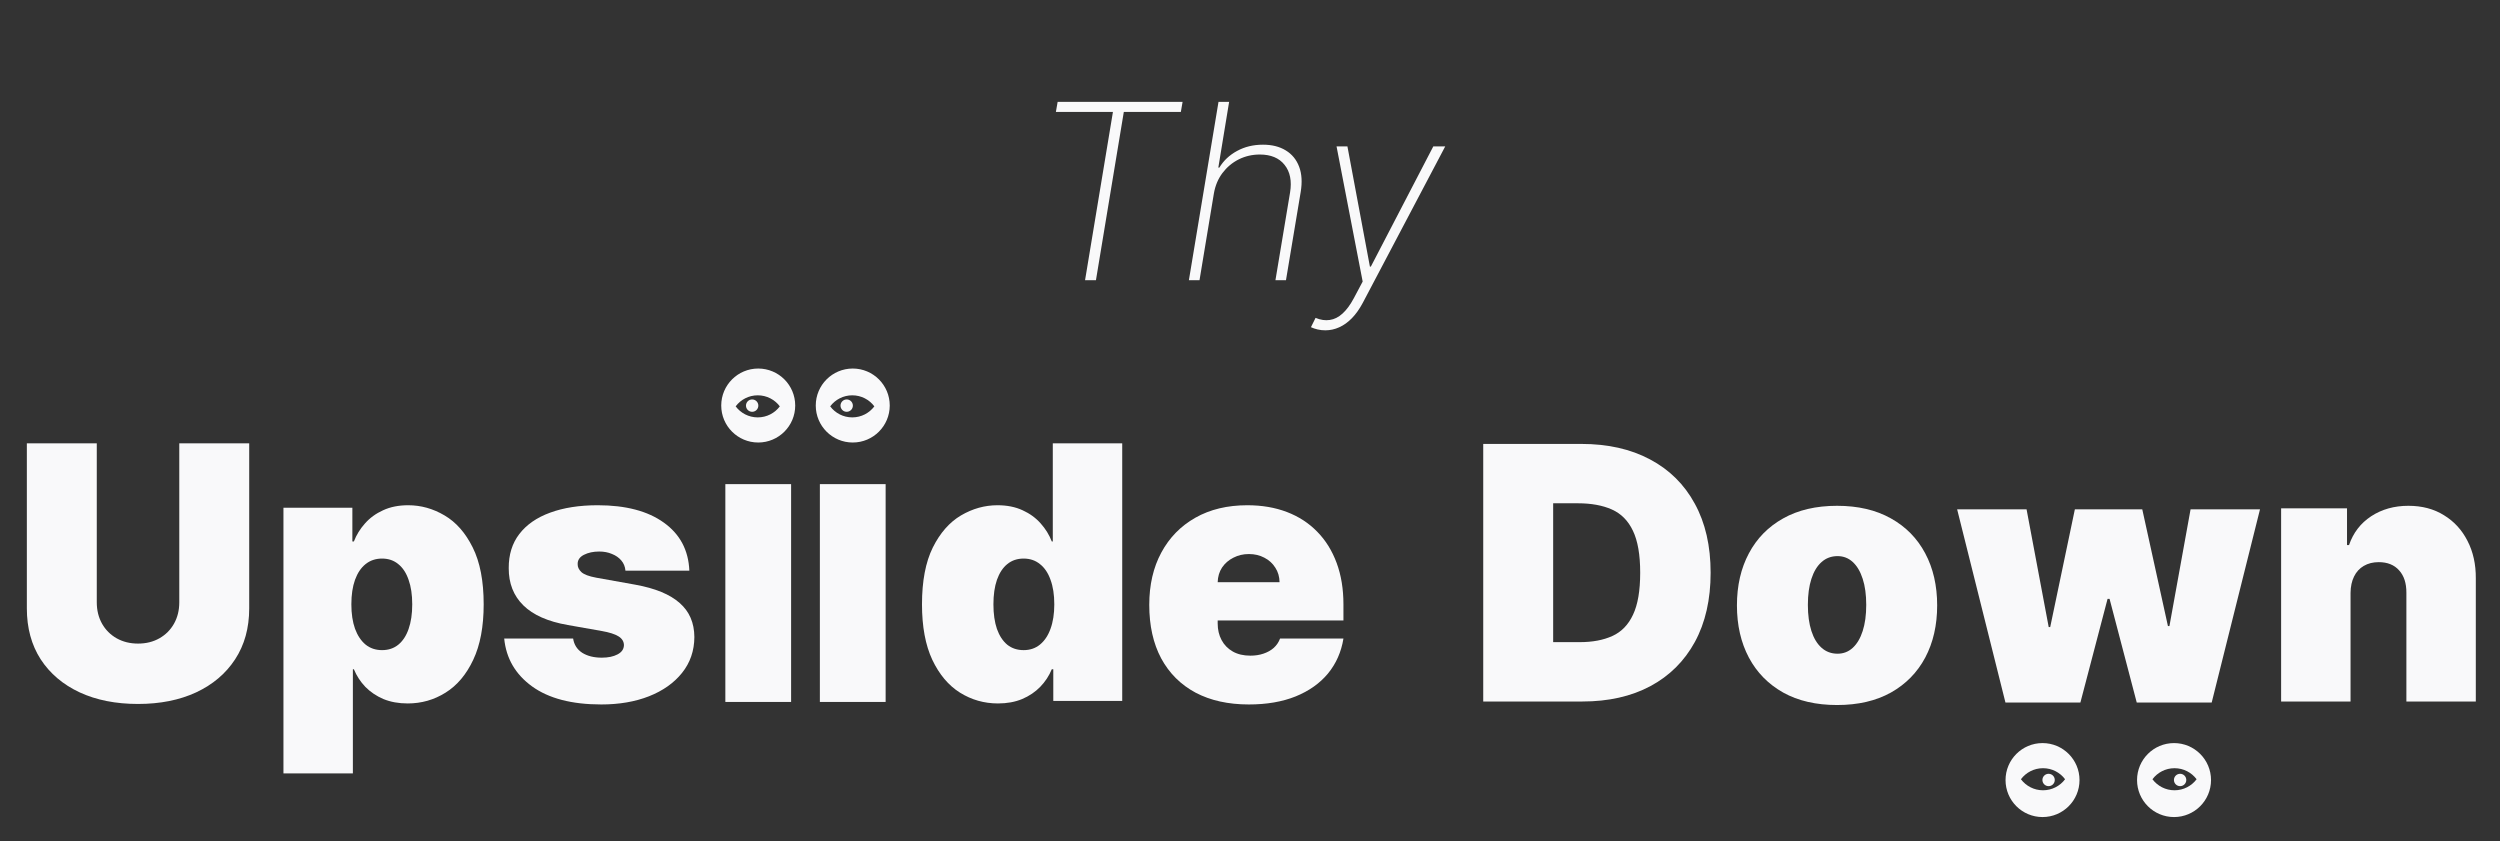 <svg width="321" height="108" viewBox="0 0 321 108" fill="none" xmlns="http://www.w3.org/2000/svg">
<rect x="0" y="0" width="321" height="108" fill="#333333" stroke="none"/>
<path d="M135.577 14.374L135.801 13.077H151.844L151.62 14.374H144.297L140.72 35.974H139.322L142.9 14.374H135.577Z" fill="#F9F9FA"/>
<path d="M155.863 24.838L154.018 35.974H152.654L156.456 13.077H157.82L156.433 21.518H156.567C157.104 20.624 157.861 19.912 158.837 19.383C159.813 18.846 160.924 18.578 162.169 18.578C163.324 18.578 164.3 18.824 165.098 19.316C165.895 19.8 166.465 20.497 166.808 21.406C167.151 22.308 167.218 23.389 167.01 24.648L165.12 35.974H163.767L165.646 24.704C165.884 23.236 165.649 22.058 164.941 21.171C164.241 20.285 163.179 19.841 161.755 19.841C160.786 19.841 159.884 20.05 159.049 20.467C158.222 20.884 157.525 21.47 156.959 22.222C156.4 22.968 156.035 23.84 155.863 24.838Z" fill="#F9F9FA"/>
<path d="M170.171 42.413C169.828 42.413 169.496 42.376 169.176 42.301C168.863 42.227 168.579 42.13 168.326 42.011L168.918 40.815C169.559 41.083 170.167 41.172 170.741 41.083C171.322 41.001 171.866 40.729 172.373 40.267C172.887 39.805 173.372 39.149 173.826 38.299L174.967 36.153L171.613 18.801H173.01L175.895 34.23H176.018L184.034 18.801H185.565L174.978 38.892C174.561 39.674 174.099 40.326 173.592 40.848C173.085 41.37 172.541 41.761 171.959 42.022C171.386 42.283 170.789 42.413 170.171 42.413Z" fill="#F9F9FA"/>
<path d="M23.02 56.928H31.998V78.115C31.998 80.634 31.395 82.814 30.19 84.655C28.995 86.485 27.326 87.901 25.183 88.902C23.041 89.893 20.554 90.388 17.723 90.388C14.87 90.388 12.372 89.893 10.23 88.902C8.087 87.901 6.419 86.485 5.224 84.655C4.039 82.814 3.447 80.634 3.447 78.115V56.928H12.426V77.34C12.426 78.362 12.652 79.278 13.104 80.085C13.556 80.882 14.181 81.506 14.977 81.958C15.785 82.41 16.7 82.637 17.723 82.637C18.756 82.637 19.671 82.41 20.468 81.958C21.265 81.506 21.889 80.882 22.341 80.085C22.794 79.278 23.02 78.362 23.02 77.34V56.928Z" fill="#F9F9FA"/>
<path d="M36.395 99.302V65.196H45.244V69.524H45.438C45.761 68.684 46.235 67.914 46.859 67.215C47.484 66.504 48.259 65.939 49.185 65.519C50.111 65.088 51.187 64.873 52.414 64.873C54.051 64.873 55.606 65.309 57.081 66.181C58.567 67.053 59.773 68.426 60.699 70.299C61.635 72.172 62.104 74.605 62.104 77.598C62.104 80.462 61.657 82.836 60.763 84.72C59.88 86.604 58.696 88.009 57.211 88.935C55.736 89.861 54.115 90.323 52.35 90.323C51.187 90.323 50.148 90.135 49.233 89.758C48.329 89.371 47.554 88.849 46.908 88.192C46.273 87.524 45.783 86.771 45.438 85.931H45.309V99.302H36.395ZM45.115 77.598C45.115 78.804 45.271 79.848 45.584 80.731C45.906 81.603 46.359 82.281 46.94 82.766C47.532 83.24 48.237 83.476 49.056 83.476C49.874 83.476 50.568 83.245 51.139 82.782C51.72 82.308 52.161 81.635 52.463 80.763C52.775 79.88 52.931 78.826 52.931 77.598C52.931 76.371 52.775 75.321 52.463 74.449C52.161 73.566 51.72 72.894 51.139 72.431C50.568 71.957 49.874 71.72 49.056 71.72C48.237 71.72 47.532 71.957 46.94 72.431C46.359 72.894 45.906 73.566 45.584 74.449C45.271 75.321 45.115 76.371 45.115 77.598Z" fill="#F9F9FA"/>
<path d="M88.511 73.27H80.307C80.264 72.764 80.087 72.328 79.775 71.962C79.462 71.596 79.058 71.316 78.563 71.123C78.079 70.918 77.54 70.816 76.948 70.816C76.184 70.816 75.527 70.956 74.978 71.236C74.429 71.516 74.16 71.914 74.171 72.431C74.16 72.797 74.316 73.136 74.639 73.448C74.973 73.76 75.614 74.002 76.561 74.175L81.599 75.079C84.14 75.542 86.029 76.322 87.267 77.421C88.516 78.508 89.146 79.967 89.157 81.797C89.146 83.562 88.619 85.097 87.574 86.399C86.541 87.691 85.125 88.692 83.327 89.403C81.54 90.103 79.5 90.453 77.207 90.453C73.417 90.453 70.451 89.677 68.309 88.127C66.177 86.577 64.988 84.531 64.74 81.991H73.59C73.708 82.776 74.096 83.385 74.752 83.815C75.42 84.235 76.259 84.445 77.271 84.445C78.09 84.445 78.763 84.305 79.29 84.025C79.828 83.746 80.103 83.347 80.114 82.83C80.103 82.357 79.866 81.98 79.403 81.7C78.951 81.42 78.24 81.194 77.271 81.022L72.879 80.247C70.349 79.805 68.454 78.965 67.195 77.727C65.935 76.489 65.311 74.896 65.321 72.947C65.311 71.225 65.763 69.766 66.678 68.571C67.604 67.365 68.922 66.45 70.634 65.826C72.357 65.191 74.397 64.873 76.755 64.873C80.34 64.873 83.166 65.616 85.233 67.102C87.311 68.587 88.403 70.643 88.511 73.27Z" fill="#F9F9FA"/>
<path d="M101.578 62.162V90.13H93.135V62.162H101.578Z" fill="#F9F9FA"/>
<path d="M113.715 62.162V90.13H105.271V62.162H113.715Z" fill="#F9F9FA"/>
<path fill-rule="evenodd" clip-rule="evenodd" d="M102.105 52.07C102.105 49.447 99.979 47.32 97.356 47.32C94.733 47.32 92.607 49.447 92.607 52.07C92.607 54.693 94.733 56.819 97.356 56.819C99.979 56.819 102.105 54.693 102.105 52.07ZM97.294 53.593C98.453 53.593 99.483 53.037 100.129 52.176C99.483 51.315 98.453 50.758 97.294 50.758C96.135 50.758 95.105 51.315 94.459 52.176C95.105 53.037 96.135 53.593 97.294 53.593Z" fill="#F9F9FA"/>
<path d="M96.577 51.288C97.015 51.288 97.37 51.643 97.37 52.082V52.082C97.37 52.52 97.015 52.875 96.577 52.875V52.875C96.138 52.875 95.783 52.52 95.783 52.082V52.082C95.783 51.643 96.138 51.288 96.577 51.288V51.288Z" fill="#F9F9FA"/>
<path fill-rule="evenodd" clip-rule="evenodd" d="M114.243 52.07C114.243 49.447 112.116 47.32 109.493 47.32C106.87 47.32 104.744 49.447 104.744 52.07C104.744 54.693 106.87 56.819 109.493 56.819C112.116 56.819 114.243 54.693 114.243 52.07ZM109.431 53.593C110.59 53.593 111.619 53.037 112.266 52.176C111.619 51.315 110.59 50.758 109.431 50.758C108.271 50.758 107.242 51.315 106.596 52.176C107.242 53.037 108.271 53.593 109.431 53.593Z" fill="#F9F9FA"/>
<path d="M108.714 51.288C109.153 51.288 109.508 51.643 109.508 52.082V52.082C109.508 52.52 109.153 52.875 108.714 52.875V52.875C108.276 52.875 107.921 52.52 107.921 52.082V52.082C107.921 51.643 108.276 51.288 108.714 51.288V51.288Z" fill="#F9F9FA"/>
<path d="M128.138 90.323C126.372 90.323 124.746 89.861 123.261 88.935C121.786 88.009 120.602 86.604 119.708 84.72C118.825 82.836 118.384 80.462 118.384 77.598C118.384 74.605 118.847 72.172 119.773 70.299C120.709 68.426 121.915 67.053 123.39 66.181C124.876 65.309 126.437 64.873 128.073 64.873C129.3 64.873 130.377 65.088 131.303 65.519C132.229 65.939 133.004 66.504 133.628 67.215C134.253 67.914 134.726 68.684 135.049 69.524H135.179V56.928H144.093V90H135.243V85.931H135.049C134.705 86.771 134.21 87.524 133.564 88.192C132.928 88.849 132.153 89.371 131.238 89.758C130.334 90.135 129.3 90.323 128.138 90.323ZM131.432 83.476C132.25 83.476 132.95 83.24 133.531 82.766C134.123 82.281 134.576 81.603 134.888 80.731C135.211 79.848 135.372 78.804 135.372 77.598C135.372 76.371 135.211 75.321 134.888 74.449C134.576 73.566 134.123 72.894 133.531 72.431C132.95 71.957 132.25 71.72 131.432 71.72C130.614 71.72 129.914 71.957 129.333 72.431C128.762 72.894 128.321 73.566 128.008 74.449C127.707 75.321 127.556 76.371 127.556 77.598C127.556 78.826 127.707 79.88 128.008 80.763C128.321 81.635 128.762 82.308 129.333 82.782C129.914 83.245 130.614 83.476 131.432 83.476Z" fill="#F9F9FA"/>
<path d="M160.354 90.453C157.706 90.453 155.424 89.947 153.507 88.935C151.602 87.912 150.132 86.448 149.099 84.542C148.076 82.626 147.565 80.333 147.565 77.663C147.565 75.1 148.081 72.861 149.115 70.945C150.148 69.029 151.607 67.537 153.491 66.472C155.375 65.406 157.598 64.873 160.161 64.873C162.034 64.873 163.73 65.164 165.248 65.745C166.766 66.326 168.063 67.171 169.139 68.28C170.216 69.378 171.045 70.713 171.626 72.285C172.208 73.857 172.498 75.628 172.498 77.598V79.665H150.342V74.756H164.295C164.284 74.045 164.101 73.421 163.746 72.883C163.401 72.334 162.933 71.908 162.341 71.607C161.759 71.295 161.097 71.139 160.354 71.139C159.633 71.139 158.971 71.295 158.368 71.607C157.765 71.908 157.281 72.328 156.915 72.867C156.559 73.405 156.371 74.035 156.35 74.756V80.053C156.35 80.85 156.516 81.56 156.85 82.184C157.184 82.809 157.663 83.299 158.287 83.654C158.912 84.009 159.665 84.187 160.548 84.187C161.162 84.187 161.722 84.101 162.228 83.928C162.744 83.756 163.186 83.509 163.552 83.186C163.918 82.852 164.187 82.454 164.359 81.991H172.498C172.218 83.713 171.556 85.21 170.512 86.48C169.468 87.74 168.084 88.719 166.362 89.419C164.65 90.108 162.648 90.453 160.354 90.453Z" fill="#F9F9FA"/>
<path d="M301.81 76.12V90.073H292.896V65.268H301.357V69.984H301.616C302.154 68.412 303.102 67.179 304.458 66.286C305.825 65.392 307.419 64.945 309.238 64.945C310.993 64.945 312.516 65.349 313.808 66.156C315.111 66.953 316.117 68.051 316.828 69.451C317.549 70.85 317.905 72.449 317.894 74.247V90.073H308.98V76.12C308.99 74.893 308.678 73.929 308.043 73.23C307.419 72.53 306.547 72.18 305.427 72.18C304.695 72.18 304.054 72.341 303.505 72.664C302.967 72.977 302.552 73.429 302.262 74.021C301.971 74.602 301.82 75.302 301.81 76.12Z" fill="#F9F9FA"/>
<path d="M203.173 90.073H190.447V57H203.043C206.445 57 209.384 57.662 211.861 58.986C214.347 60.3 216.264 62.194 217.61 64.671C218.966 67.136 219.644 70.091 219.644 73.536C219.644 76.981 218.971 79.942 217.626 82.418C216.28 84.884 214.374 86.778 211.909 88.103C209.444 89.416 206.531 90.073 203.173 90.073ZM199.426 82.451H202.85C204.486 82.451 205.88 82.187 207.032 81.659C208.195 81.132 209.078 80.222 209.68 78.93C210.294 77.638 210.601 75.84 210.601 73.536C210.601 71.233 210.289 69.435 209.664 68.143C209.051 66.851 208.146 65.941 206.951 65.413C205.767 64.886 204.314 64.622 202.591 64.622H199.426V82.451Z" fill="#F9F9FA"/>
<path d="M235.878 90.525C233.186 90.525 230.882 89.992 228.966 88.926C227.05 87.85 225.58 86.353 224.558 84.437C223.535 82.51 223.023 80.276 223.023 77.735C223.023 75.194 223.535 72.966 224.558 71.049C225.58 69.122 227.05 67.626 228.966 66.56C230.882 65.484 233.186 64.945 235.878 64.945C238.569 64.945 240.873 65.484 242.789 66.56C244.706 67.626 246.175 69.122 247.198 71.049C248.221 72.966 248.732 75.194 248.732 77.735C248.732 80.276 248.221 82.51 247.198 84.437C246.175 86.353 244.706 87.85 242.789 88.926C240.873 89.992 238.569 90.525 235.878 90.525ZM235.942 83.936C236.696 83.936 237.347 83.683 237.896 83.177C238.445 82.671 238.871 81.95 239.172 81.013C239.474 80.077 239.624 78.962 239.624 77.67C239.624 76.368 239.474 75.254 239.172 74.328C238.871 73.391 238.445 72.67 237.896 72.164C237.347 71.658 236.696 71.405 235.942 71.405C235.146 71.405 234.462 71.658 233.892 72.164C233.321 72.67 232.885 73.391 232.583 74.328C232.282 75.254 232.131 76.368 232.131 77.67C232.131 78.962 232.282 80.077 232.583 81.013C232.885 81.95 233.321 82.671 233.892 83.177C234.462 83.683 235.146 83.936 235.942 83.936Z" fill="#F9F9FA"/>
<path fill-rule="evenodd" clip-rule="evenodd" d="M257.511 100.161C257.511 102.784 259.638 104.91 262.261 104.91C264.883 104.91 267.01 102.784 267.01 100.161C267.01 97.538 264.883 95.412 262.261 95.412C259.638 95.412 257.511 97.538 257.511 100.161ZM262.322 98.637C261.163 98.637 260.134 99.194 259.487 100.054C260.134 100.915 261.163 101.472 262.322 101.472C263.482 101.472 264.511 100.915 265.157 100.054C264.511 99.194 263.482 98.637 262.322 98.637Z" fill="#F9F9FA"/>
<path d="M263.039 100.942C262.601 100.942 262.246 100.587 262.246 100.149V100.149C262.246 99.71 262.601 99.355 263.039 99.355V99.355C263.478 99.355 263.833 99.71 263.833 100.149V100.149C263.833 100.587 263.478 100.942 263.039 100.942V100.942Z" fill="#F9F9FA"/>
<path fill-rule="evenodd" clip-rule="evenodd" d="M274.397 100.161C274.397 102.784 276.523 104.91 279.146 104.91C281.769 104.91 283.896 102.784 283.896 100.161C283.896 97.538 281.769 95.412 279.146 95.412C276.523 95.412 274.397 97.538 274.397 100.161ZM279.209 98.637C278.05 98.637 277.02 99.194 276.374 100.054C277.02 100.915 278.05 101.472 279.209 101.472C280.368 101.472 281.397 100.915 282.044 100.054C281.397 99.194 280.368 98.637 279.209 98.637Z" fill="#F9F9FA"/>
<path d="M279.926 100.942C279.488 100.942 279.133 100.587 279.133 100.149V100.149C279.133 99.71 279.488 99.355 279.926 99.355V99.355C280.364 99.355 280.72 99.71 280.72 100.149V100.149C280.72 100.587 280.364 100.942 279.926 100.942V100.942Z" fill="#F9F9FA"/>
<path d="M257.498 90.202L251.297 65.4H260.211L263.053 80.514H263.247L266.412 65.4H275.068L278.362 80.385H278.556L281.269 65.4H290.183L283.982 90.202H274.357L270.869 76.897H270.611L267.123 90.202H257.498Z" fill="#F9F9FA"/>
</svg>
